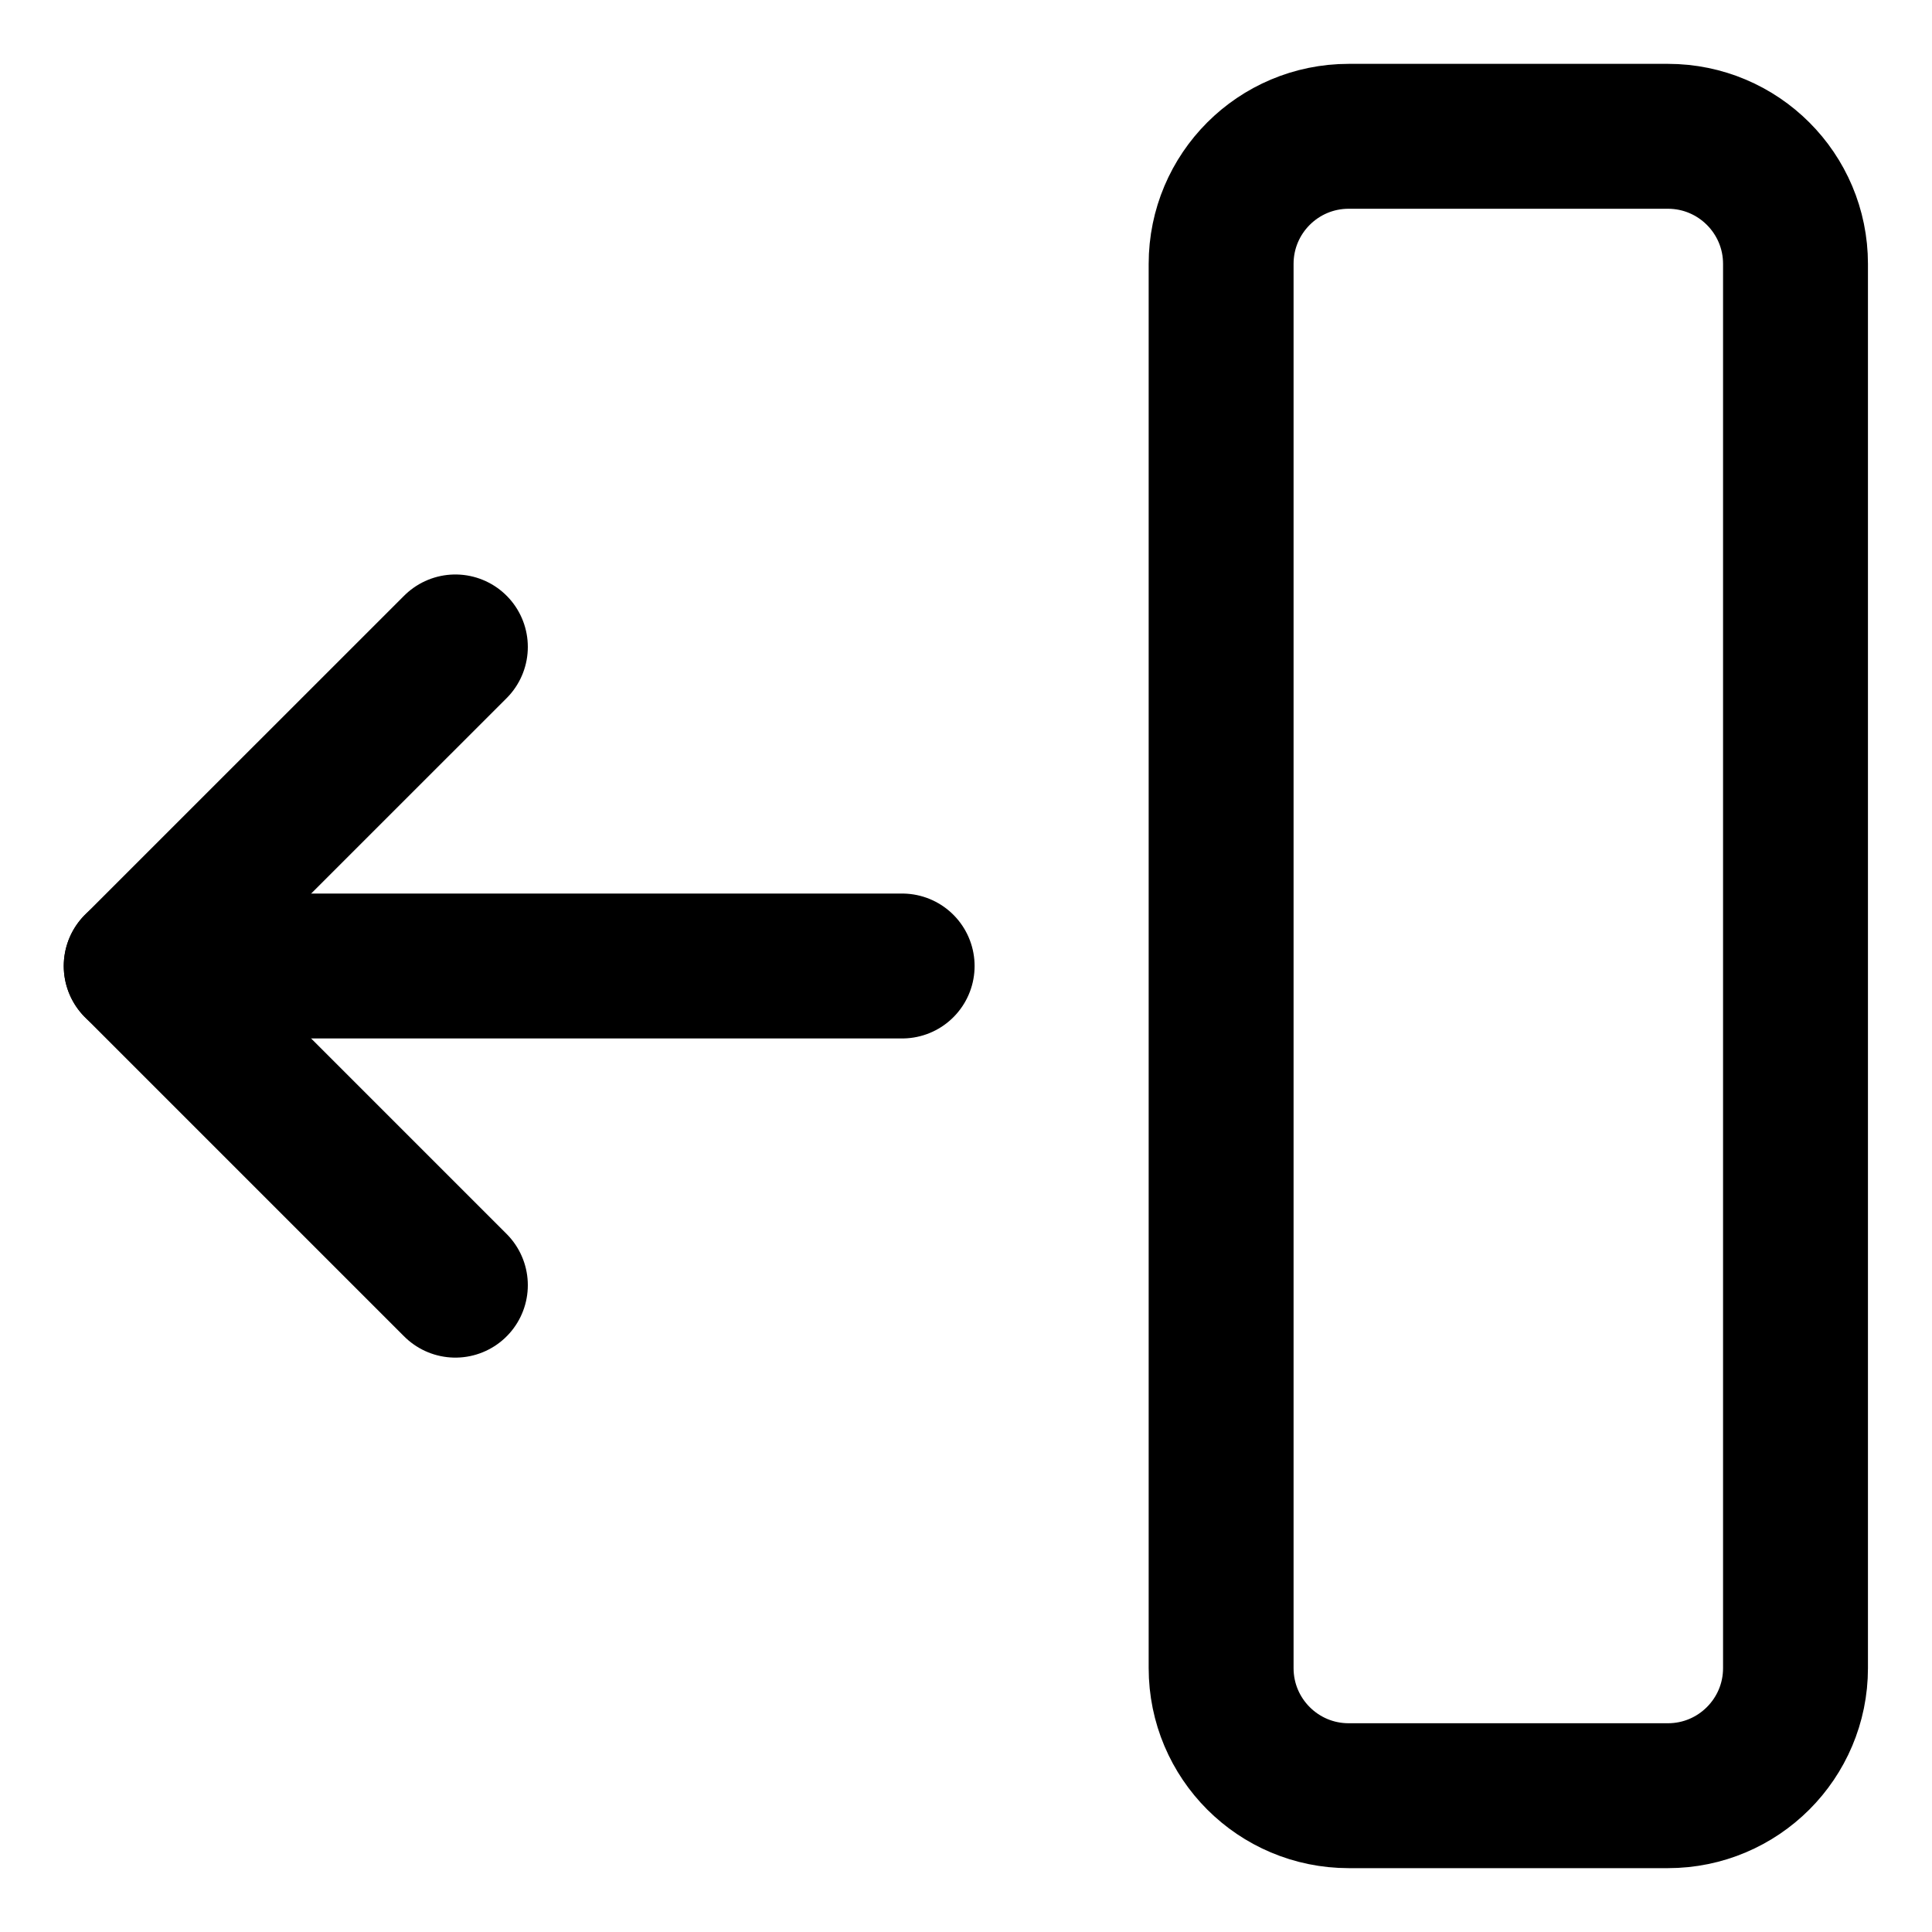 <svg width="20" height="20" viewBox="0 0 20 20" fill="none" xmlns="http://www.w3.org/2000/svg">
<g id="move-left-74" clip-path="url(#clip0_47_143071)">
<g id="move-left--move-left-arrows">
<path id="Vector" d="M9.339 10H1.41" stroke="black" stroke-width="1.5" stroke-linecap="round" stroke-linejoin="round"/>
<path id="Vector_2" d="M4.714 6.697L1.41 10L4.714 13.304" stroke="black" stroke-width="1.5" stroke-linecap="round" stroke-linejoin="round"/>
<path id="Vector_3" d="M17.266 1.411H13.962C13.232 1.411 12.641 2.002 12.641 2.732V17.268C12.641 17.998 13.232 18.589 13.962 18.589H17.266C17.995 18.589 18.587 17.998 18.587 17.268V2.732C18.587 2.002 17.995 1.411 17.266 1.411Z" stroke="black" stroke-width="1.5" stroke-linecap="round" stroke-linejoin="round"/>
</g>
</g>
<defs>
<clipPath id="clip0_47_143071">
<rect width="20" height="20" fill="white"/>
</clipPath>
</defs>
</svg>
